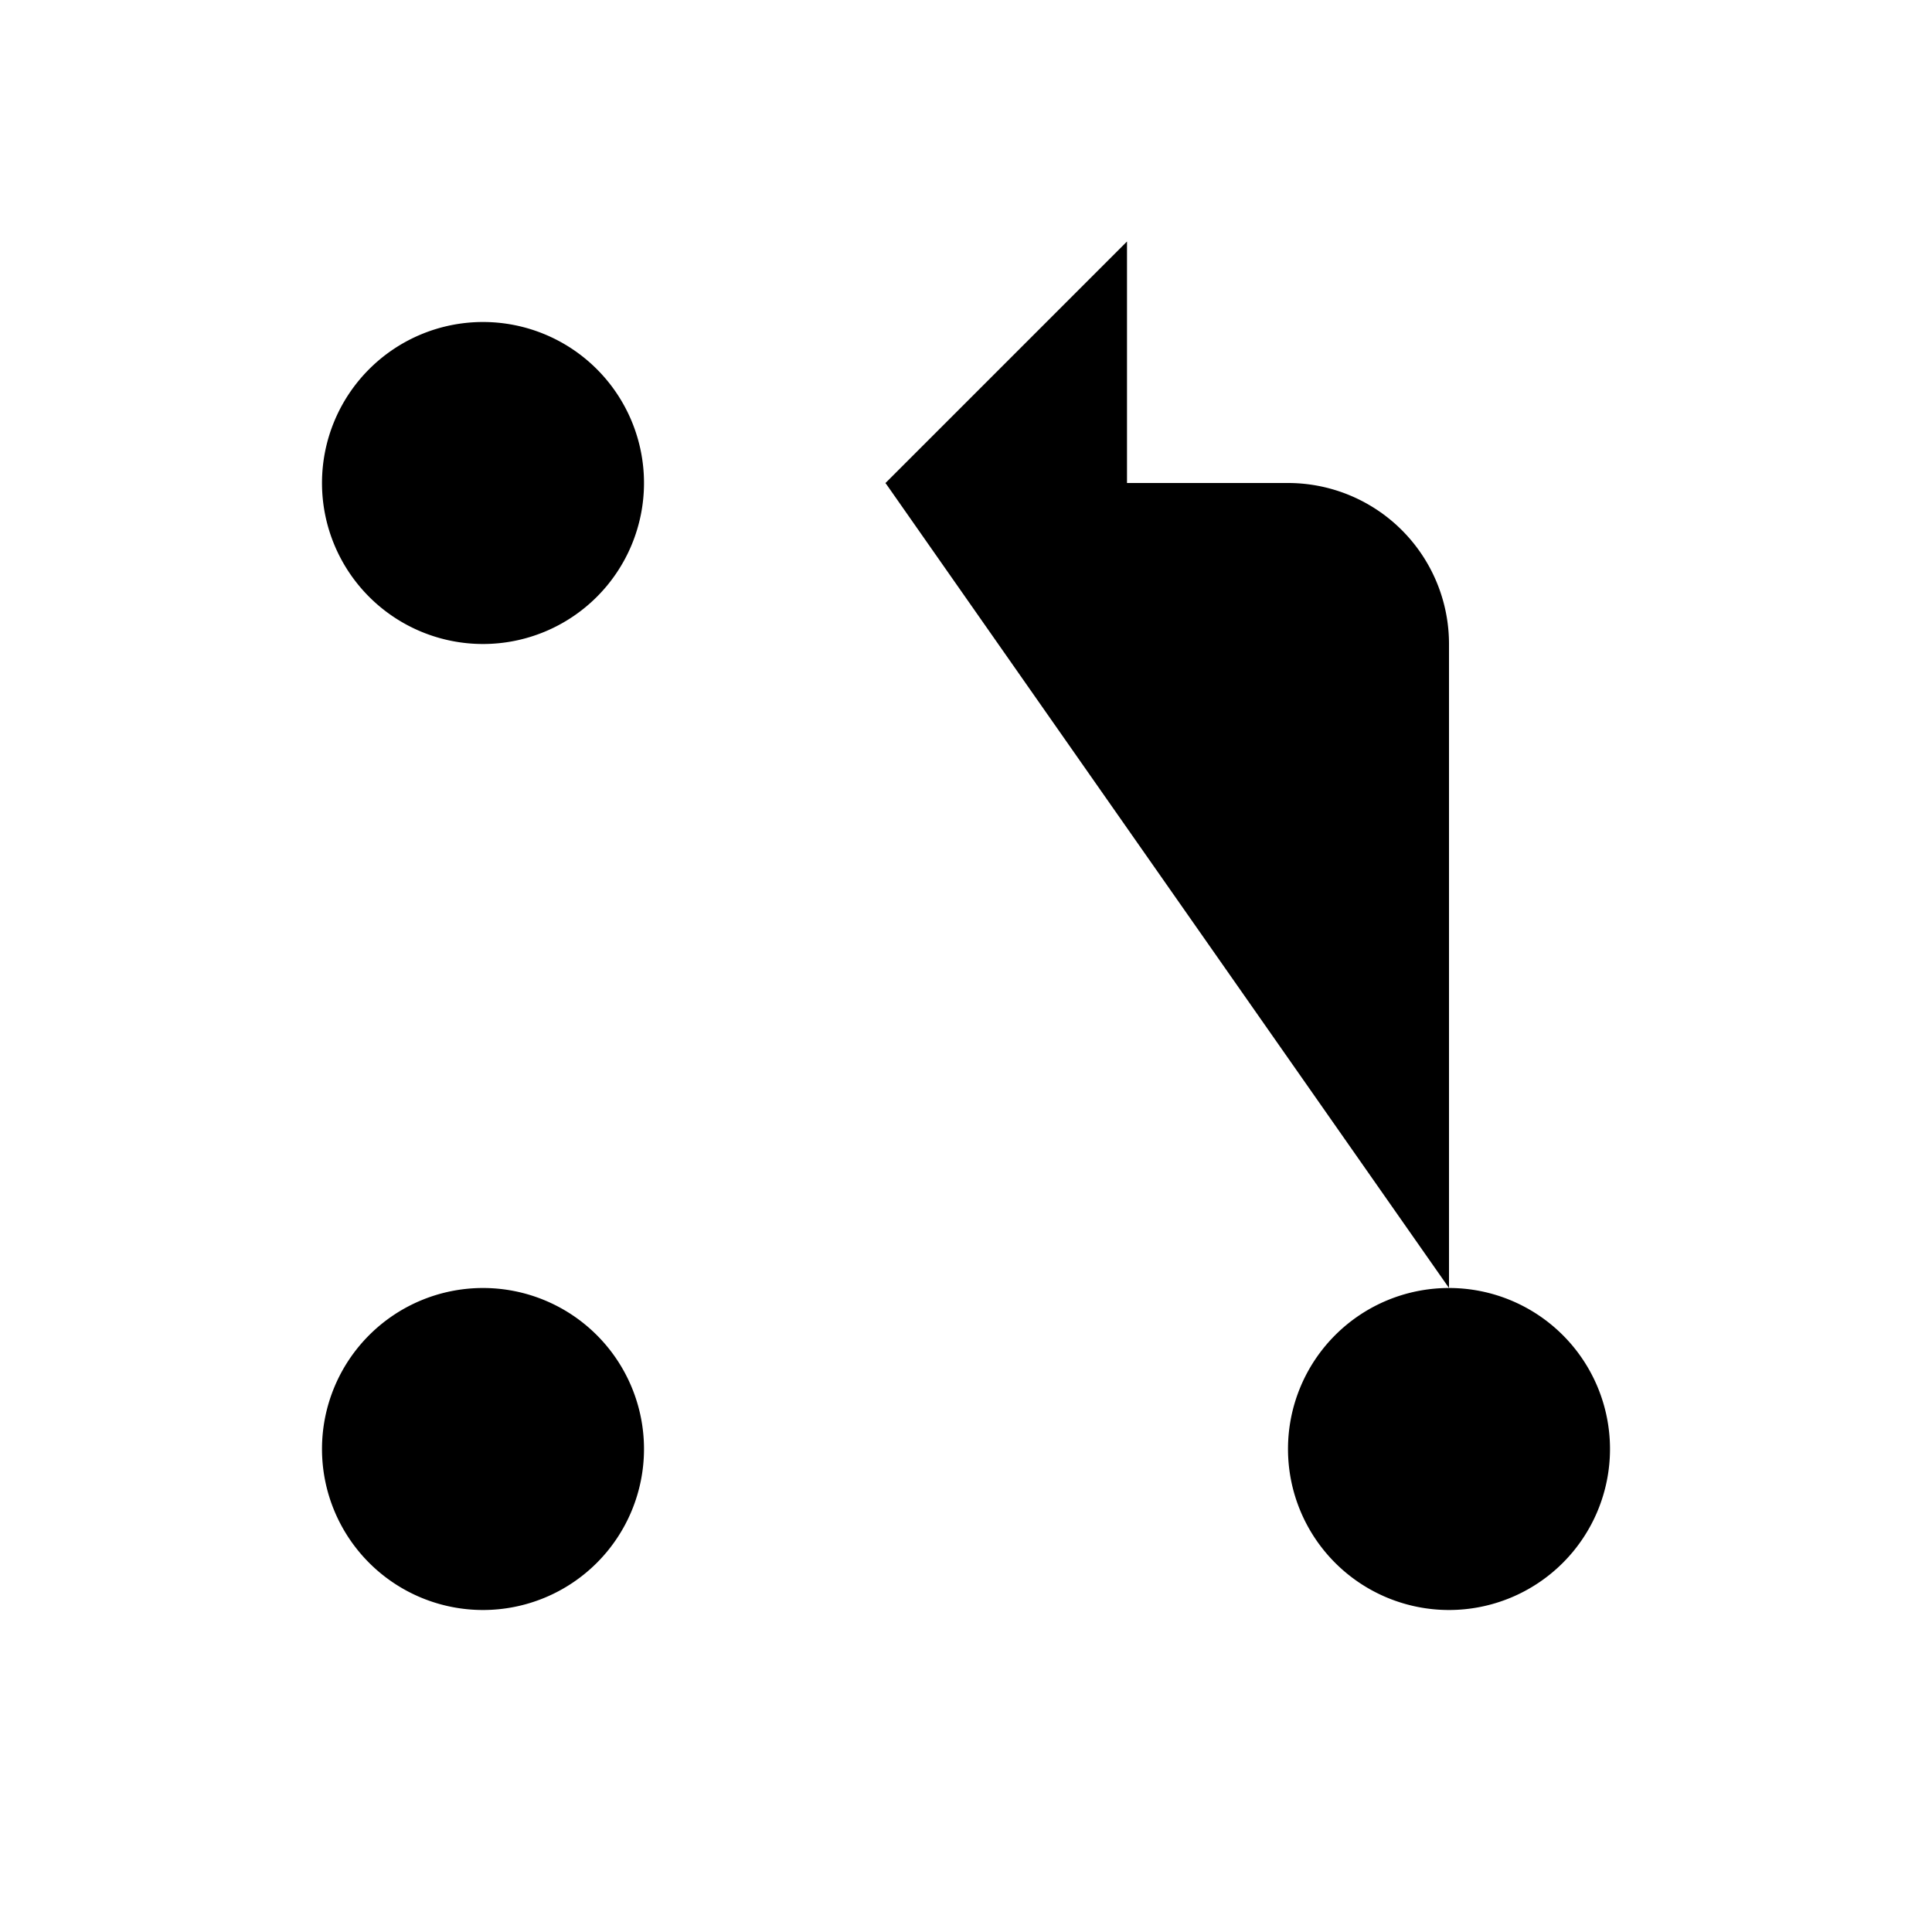 <svg xmlns="http://www.w3.org/2000/svg" id="pr" viewBox="0 0 24 24">
    <path d="M6 18m-2 0a2 2 0 1 0 4 0a2 2 0 1 0 -4 0"></path>
    <path d="M6 6m-2 0a2 2 0 1 0 4 0a2 2 0 1 0 -4 0"></path>
    <path d="M18 18m-2 0a2 2 0 1 0 4 0a2 2 0 1 0 -4 0"></path>
    <path d="M6 8l0 8"></path>
    <path d="M11 6h5a2 2 0 0 1 2 2v8"></path>
    <path d="M14 9l-3 -3l3 -3"></path>
</svg>